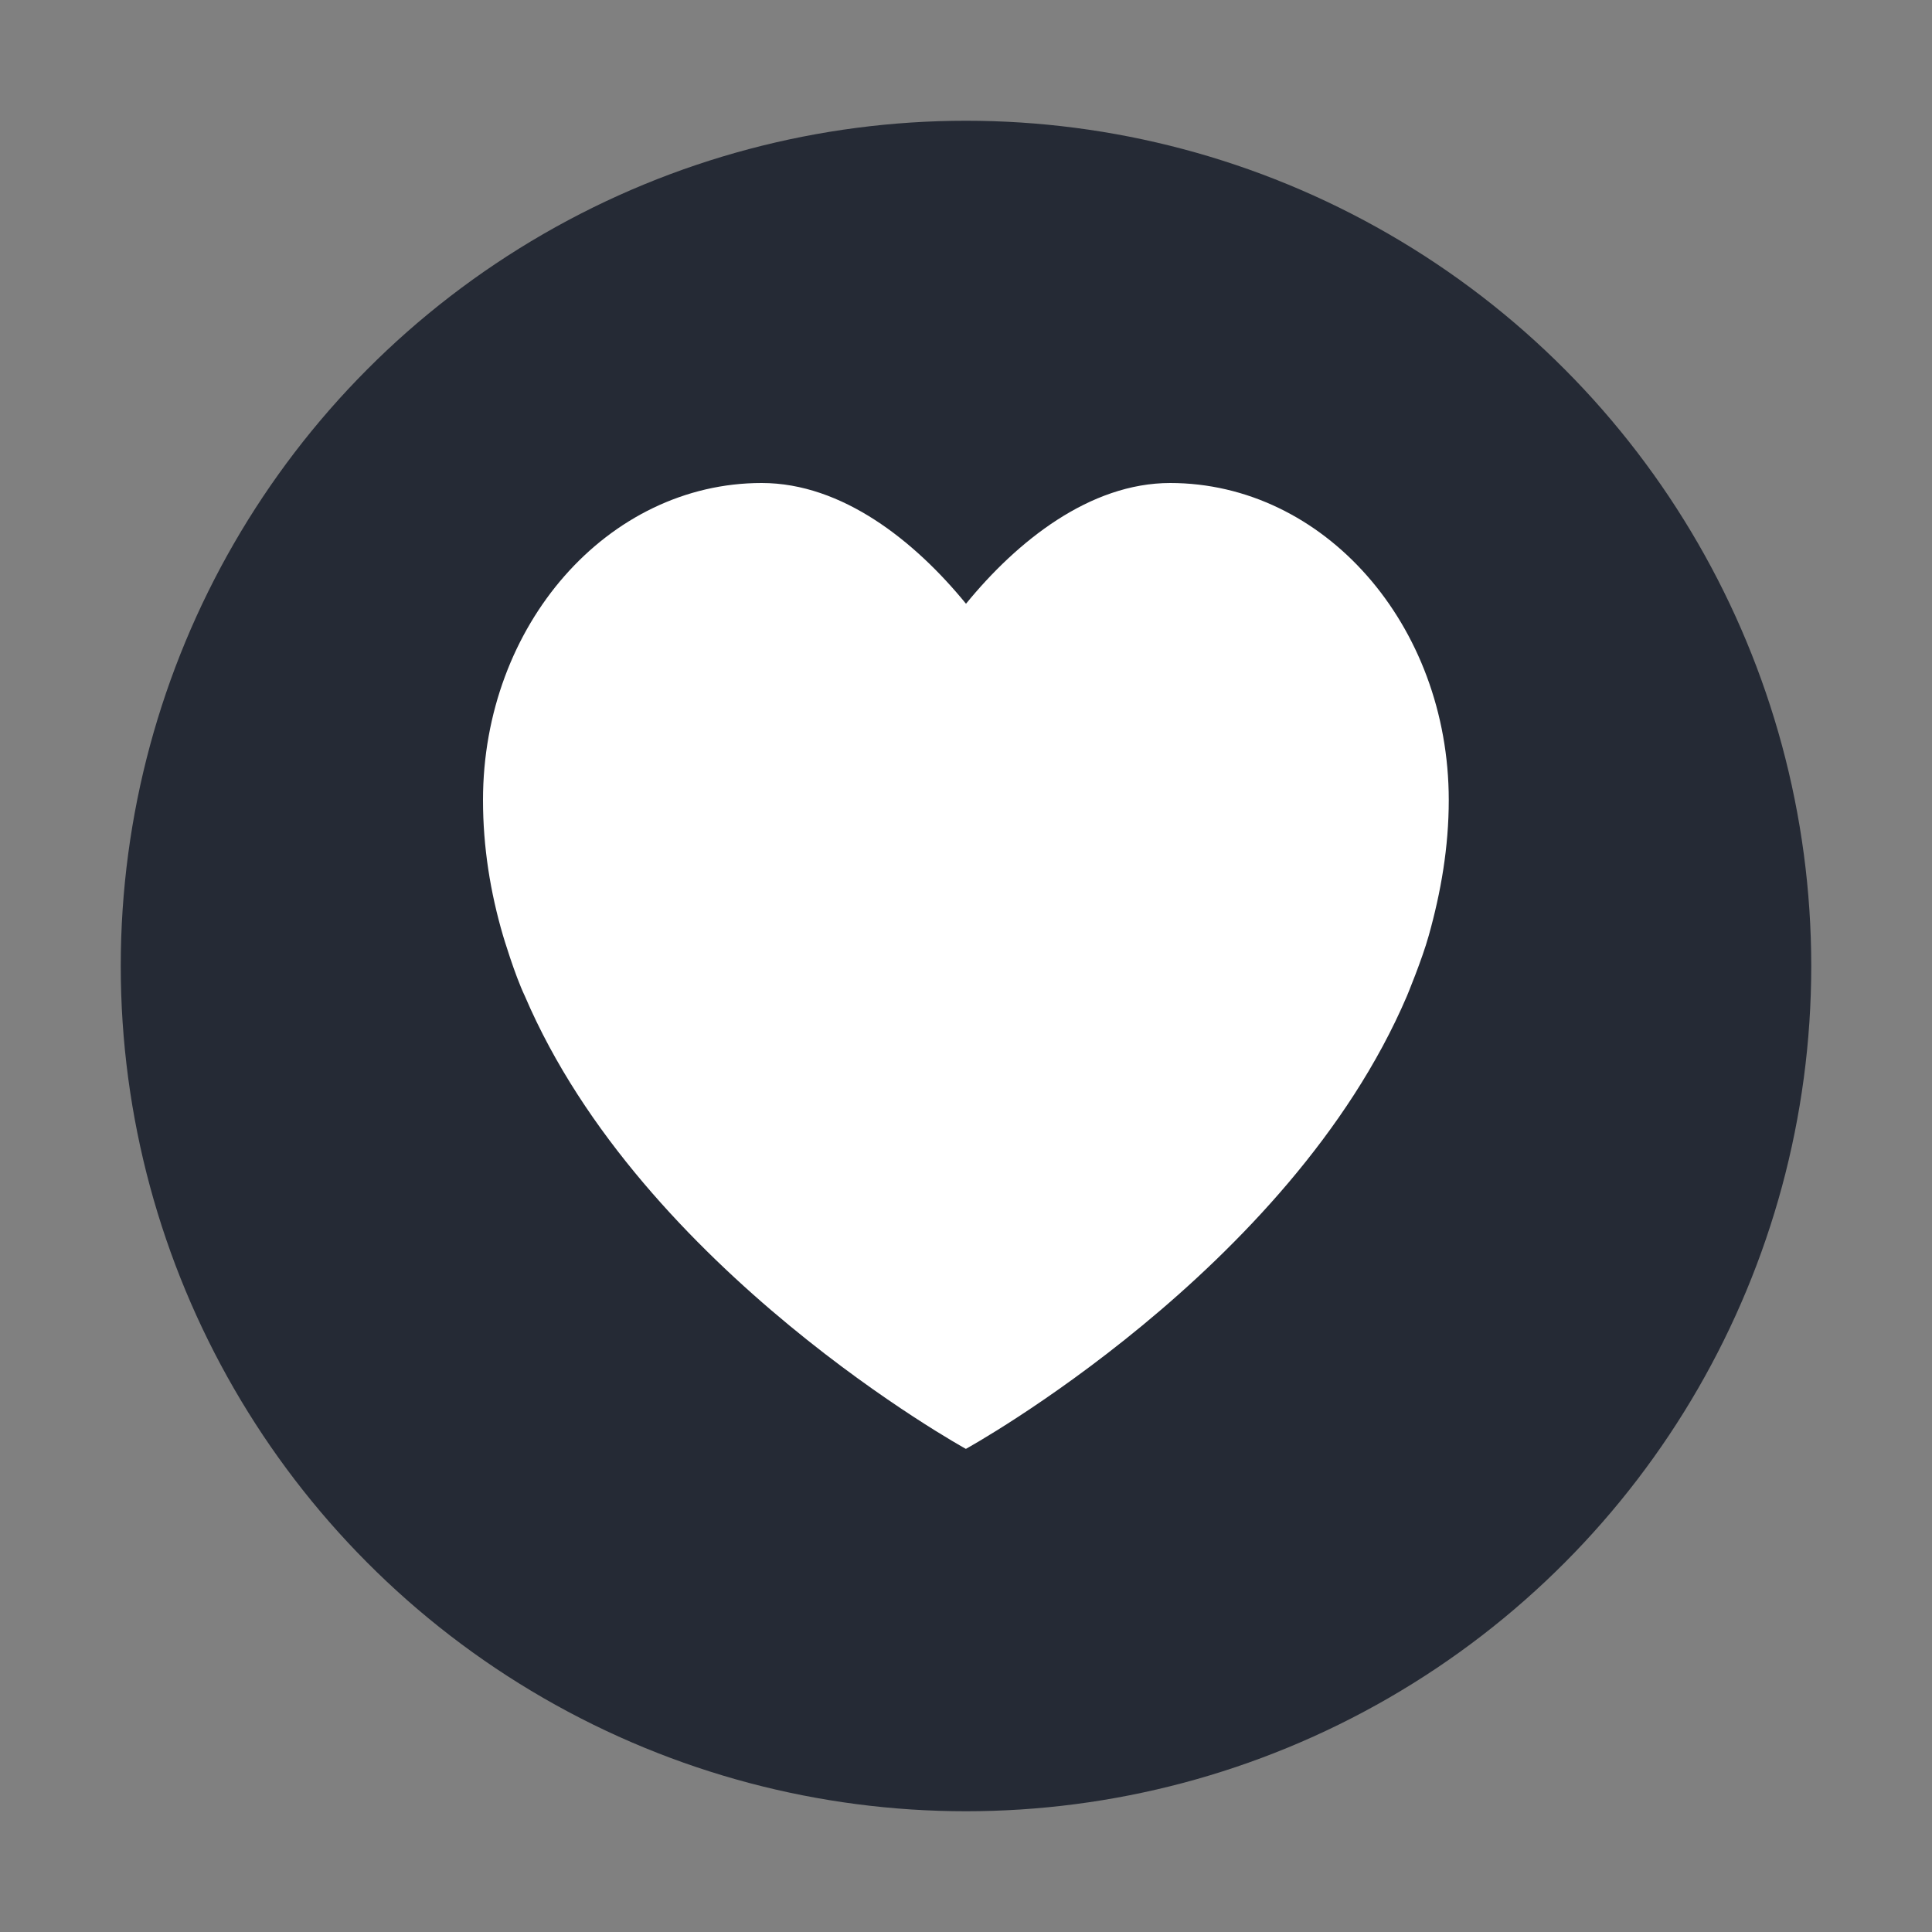 <svg height="16" width="16" xmlns="http://www.w3.org/2000/svg"><rect width="100%" height="100%" fill="#808080" stroke="none"/><circle cx="8" cy="8" fill="#252a35" r="7"/><path d="m9.692 4c-.668 0-1.27.483-1.692 1-.422-.517-1.024-1-1.692-1-1.275 0-2.308 1.176-2.308 2.626 0 .39.061.765.166 1.123 0 0 .096.323.181.501.973 2.275 3.652 3.749 3.652 3.749s2.679-1.475 3.652-3.749c0 0 .126-.303.181-.501.101-.36.166-.733.166-1.123 0-1.451-1.033-2.626-2.308-2.626z" fill="#fff"/></svg>